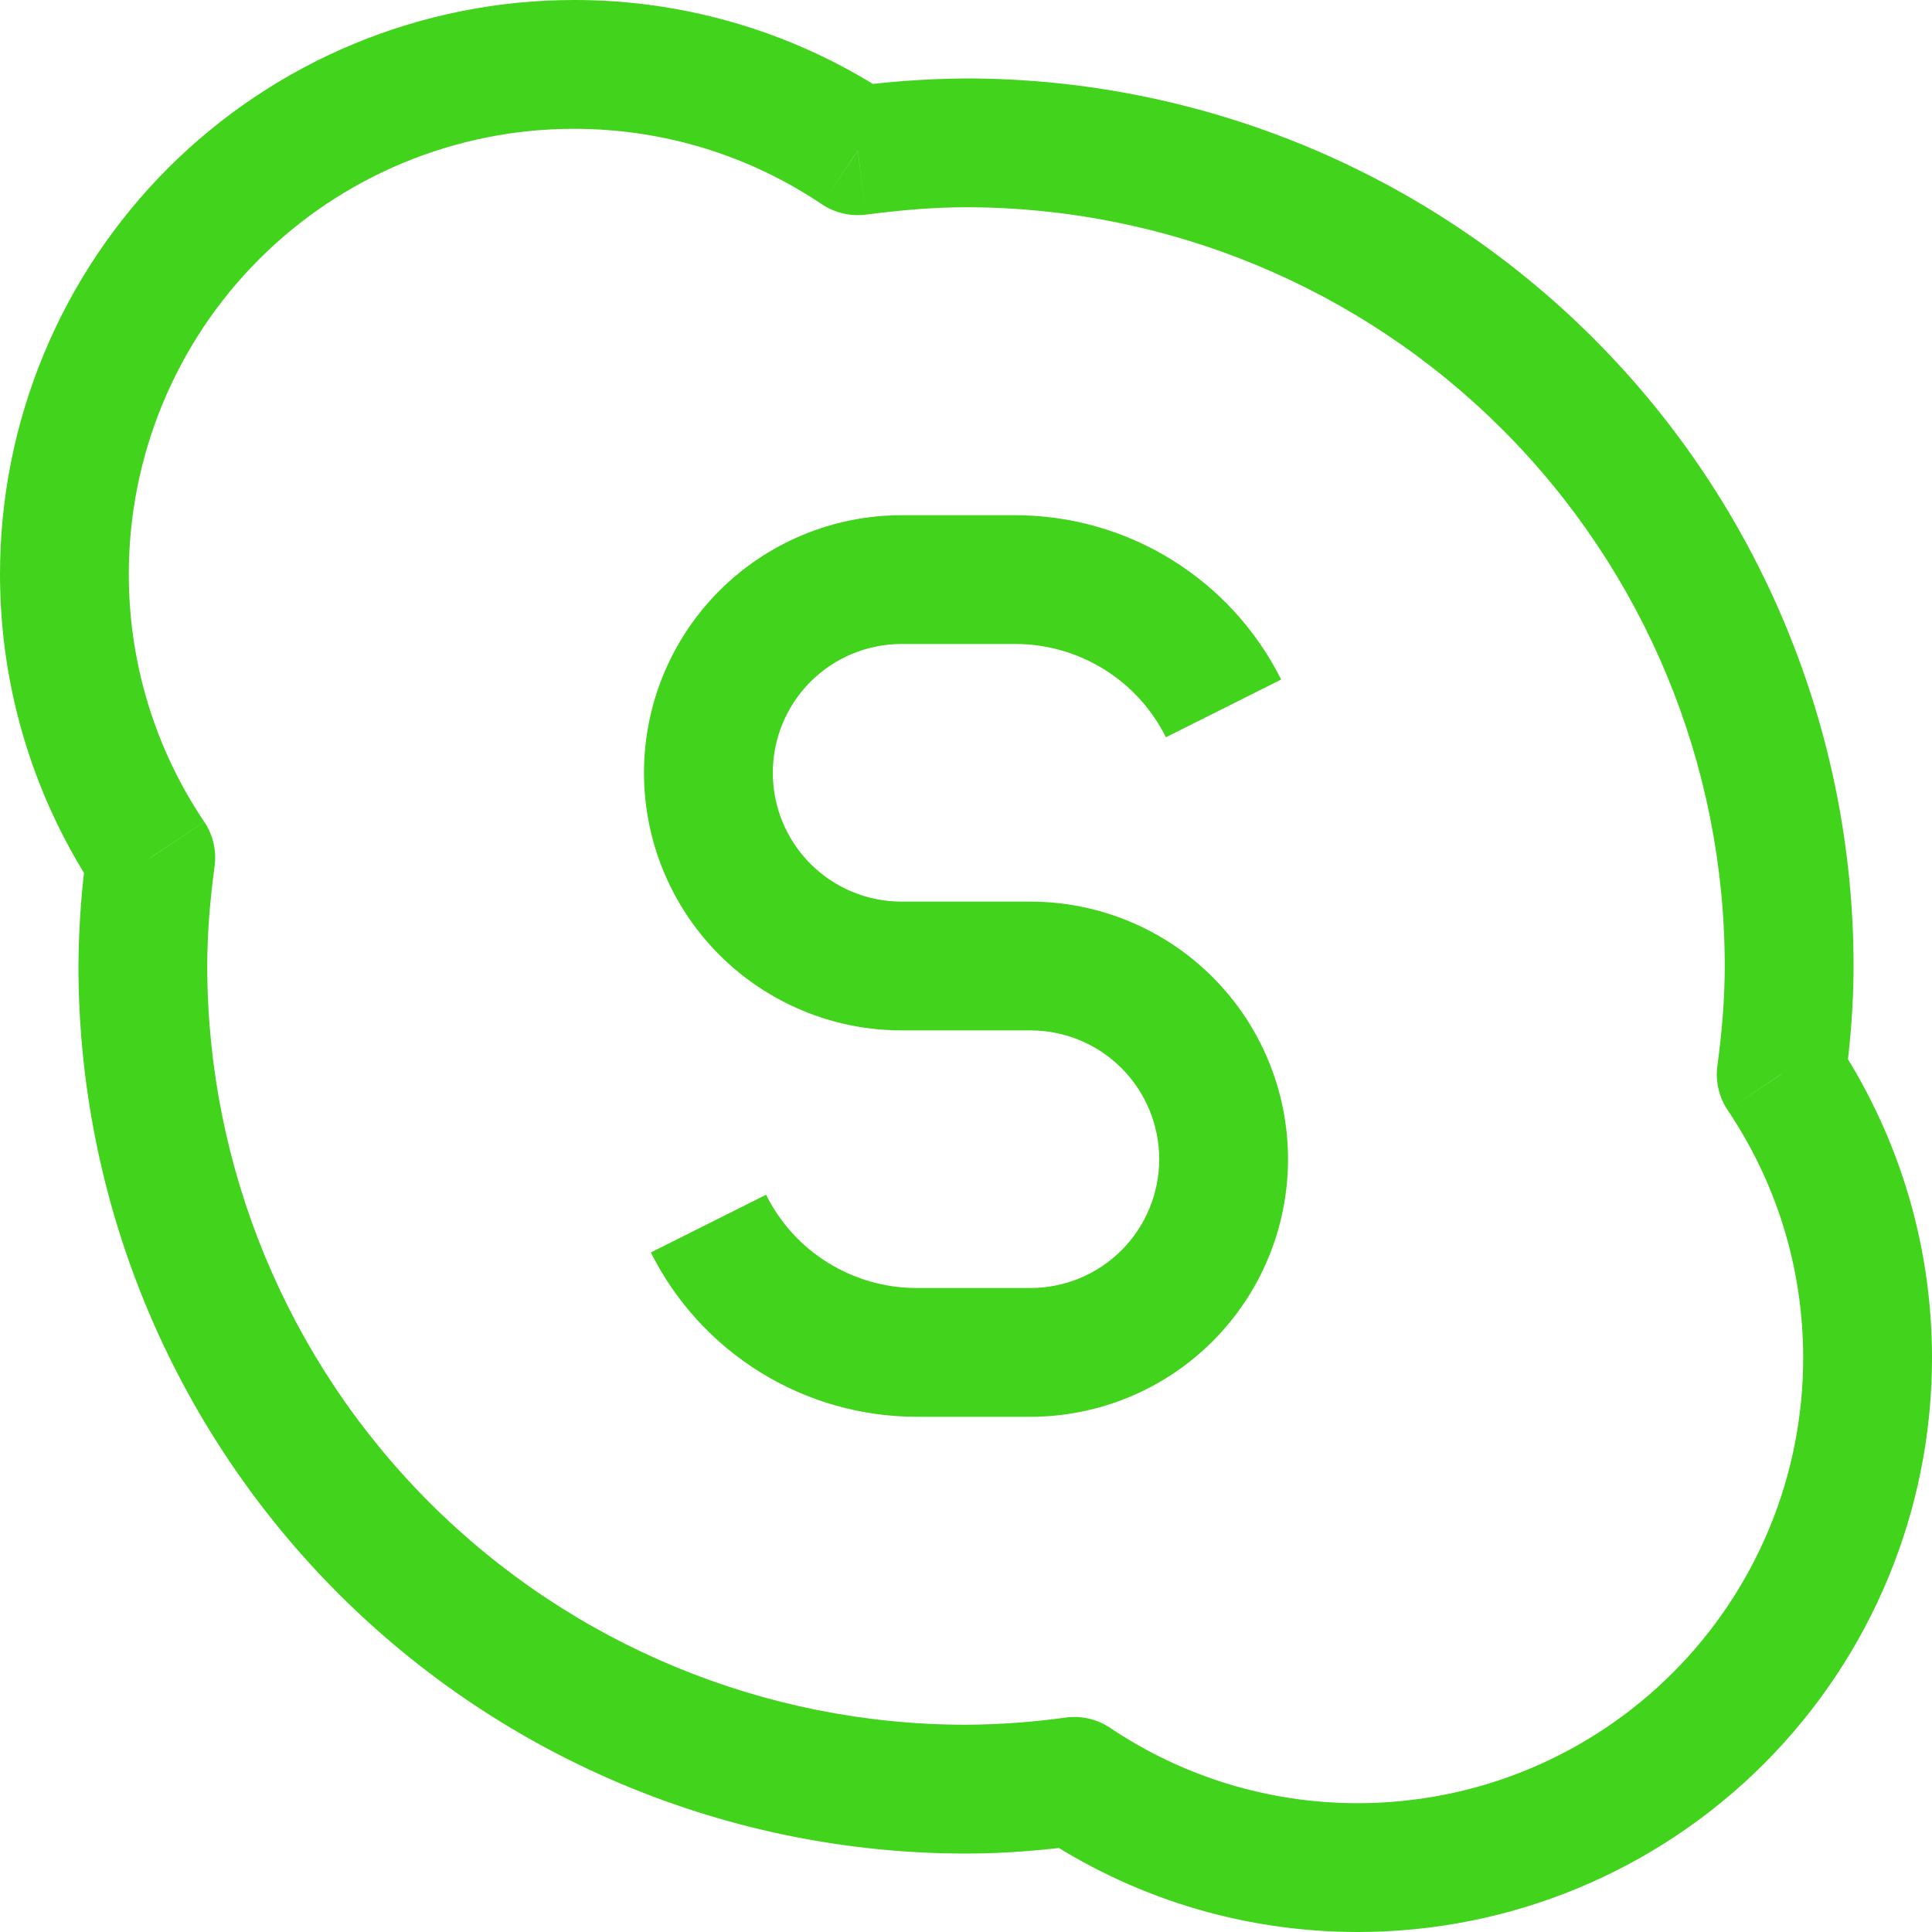 <svg width="40" height="40" viewBox="0 0 40 40" fill="none" xmlns="http://www.w3.org/2000/svg">
<g clip-path="url(#clip0_87_1322)">
<path d="M36.88 22.24L35.557 22.064C35.513 22.387 35.589 22.716 35.771 22.987L36.877 22.24H36.88ZM17.76 3.12L17.013 4.227C17.283 4.408 17.609 4.485 17.931 4.443L17.757 3.12H17.76ZM3.12 17.76L4.443 17.933C4.486 17.611 4.41 17.284 4.229 17.013L3.12 17.76ZM22.24 36.88L22.984 35.773C22.714 35.592 22.386 35.517 22.064 35.56L22.24 36.88ZM38.2 22.419C38.304 21.645 38.376 20.837 38.376 20H35.709C35.709 20.685 35.651 21.368 35.557 22.064L38.197 22.419H38.2ZM38.376 20C38.375 15.127 36.439 10.453 32.993 7.007C29.547 3.561 24.873 1.625 20 1.624V4.291C24.166 4.291 28.162 5.947 31.107 8.893C34.053 11.838 35.709 15.834 35.709 20H38.376ZM20 1.624C19.193 1.63 18.387 1.688 17.587 1.797L17.931 4.443C18.635 4.352 19.317 4.291 20 4.291V1.624ZM18.501 2.013C16.546 0.698 14.242 -0.003 11.885 7.95278e-06V2.667C13.784 2.667 15.549 3.243 17.013 4.227L18.501 2.013ZM11.885 7.95278e-06C10.324 -0 8.779 0.307 7.337 0.904C5.894 1.501 4.584 2.377 3.48 3.48C2.377 4.584 1.501 5.894 0.904 7.337C0.307 8.779 -0 10.324 2.99317e-07 11.885H2.667C2.666 10.675 2.905 9.476 3.368 8.357C3.831 7.238 4.51 6.222 5.366 5.366C6.222 4.51 7.238 3.831 8.357 3.368C9.476 2.905 10.675 2.666 11.885 2.667V7.95278e-06ZM2.99317e-07 11.885C2.99317e-07 14.333 0.744 16.611 2.013 18.501L4.227 17.013C3.207 15.498 2.664 13.712 2.667 11.885H2.99317e-07ZM1.8 17.584C1.688 18.385 1.629 19.192 1.624 20H4.291C4.291 19.315 4.349 18.632 4.443 17.933L1.8 17.584ZM1.624 20C1.624 24.874 3.56 29.548 7.006 32.994C10.452 36.44 15.126 38.376 20 38.376V35.709C15.834 35.709 11.838 34.054 8.892 31.108C5.946 28.162 4.291 24.166 4.291 20H1.624ZM20 38.376C20.837 38.376 21.643 38.304 22.416 38.2L22.064 35.56C21.38 35.655 20.691 35.705 20 35.709V38.376ZM21.496 37.987C23.389 39.259 25.667 40 28.115 40V37.333C26.287 37.336 24.501 36.793 22.984 35.773L21.496 37.987ZM28.115 40C31.267 40 34.29 38.748 36.519 36.519C38.748 34.29 40 31.267 40 28.115H37.333C37.333 29.325 37.095 30.524 36.632 31.642C36.168 32.761 35.489 33.777 34.633 34.633C33.777 35.489 32.761 36.168 31.642 36.632C30.524 37.095 29.325 37.333 28.115 37.333V40ZM40 28.115C40 25.667 39.253 23.389 37.984 21.499L35.771 22.987C36.757 24.453 37.333 26.213 37.333 28.117H40V28.115ZM18.667 21.333H21.333V18.667H18.667V21.333ZM26.525 14.069C26.014 13.047 25.228 12.187 24.255 11.586C23.283 10.985 22.162 10.667 21.019 10.667V13.333C22.341 13.333 23.549 14.08 24.139 15.264L26.525 14.069ZM24 24C24 24.707 23.719 25.386 23.219 25.886C22.719 26.386 22.041 26.667 21.333 26.667V29.333C22.748 29.333 24.104 28.771 25.105 27.771C26.105 26.771 26.667 25.415 26.667 24H24ZM21.333 21.333C22.041 21.333 22.719 21.614 23.219 22.114C23.719 22.614 24 23.293 24 24H26.667C26.667 22.585 26.105 21.229 25.105 20.229C24.104 19.229 22.748 18.667 21.333 18.667V21.333ZM18.981 26.667C17.659 26.667 16.448 25.92 15.861 24.736L13.475 25.931C13.986 26.953 14.772 27.813 15.745 28.414C16.717 29.015 17.838 29.333 18.981 29.333V26.667ZM13.333 16C13.333 17.415 13.895 18.771 14.895 19.771C15.896 20.771 17.252 21.333 18.667 21.333V18.667C17.959 18.667 17.281 18.386 16.781 17.886C16.281 17.386 16 16.707 16 16H13.333ZM16 16C16 15.293 16.281 14.614 16.781 14.114C17.281 13.614 17.959 13.333 18.667 13.333V10.667C17.252 10.667 15.896 11.229 14.895 12.229C13.895 13.229 13.333 14.585 13.333 16H16ZM21.333 26.667H18.981V29.333H21.333V26.667ZM21.019 10.667H18.667V13.333H21.019V10.667Z" fill="#42D31C"/>
</g>
<defs>
<clipPath id="clip0_87_1322">
<rect width="40" height="40" fill="white"/>
</clipPath>
</defs>
</svg>
